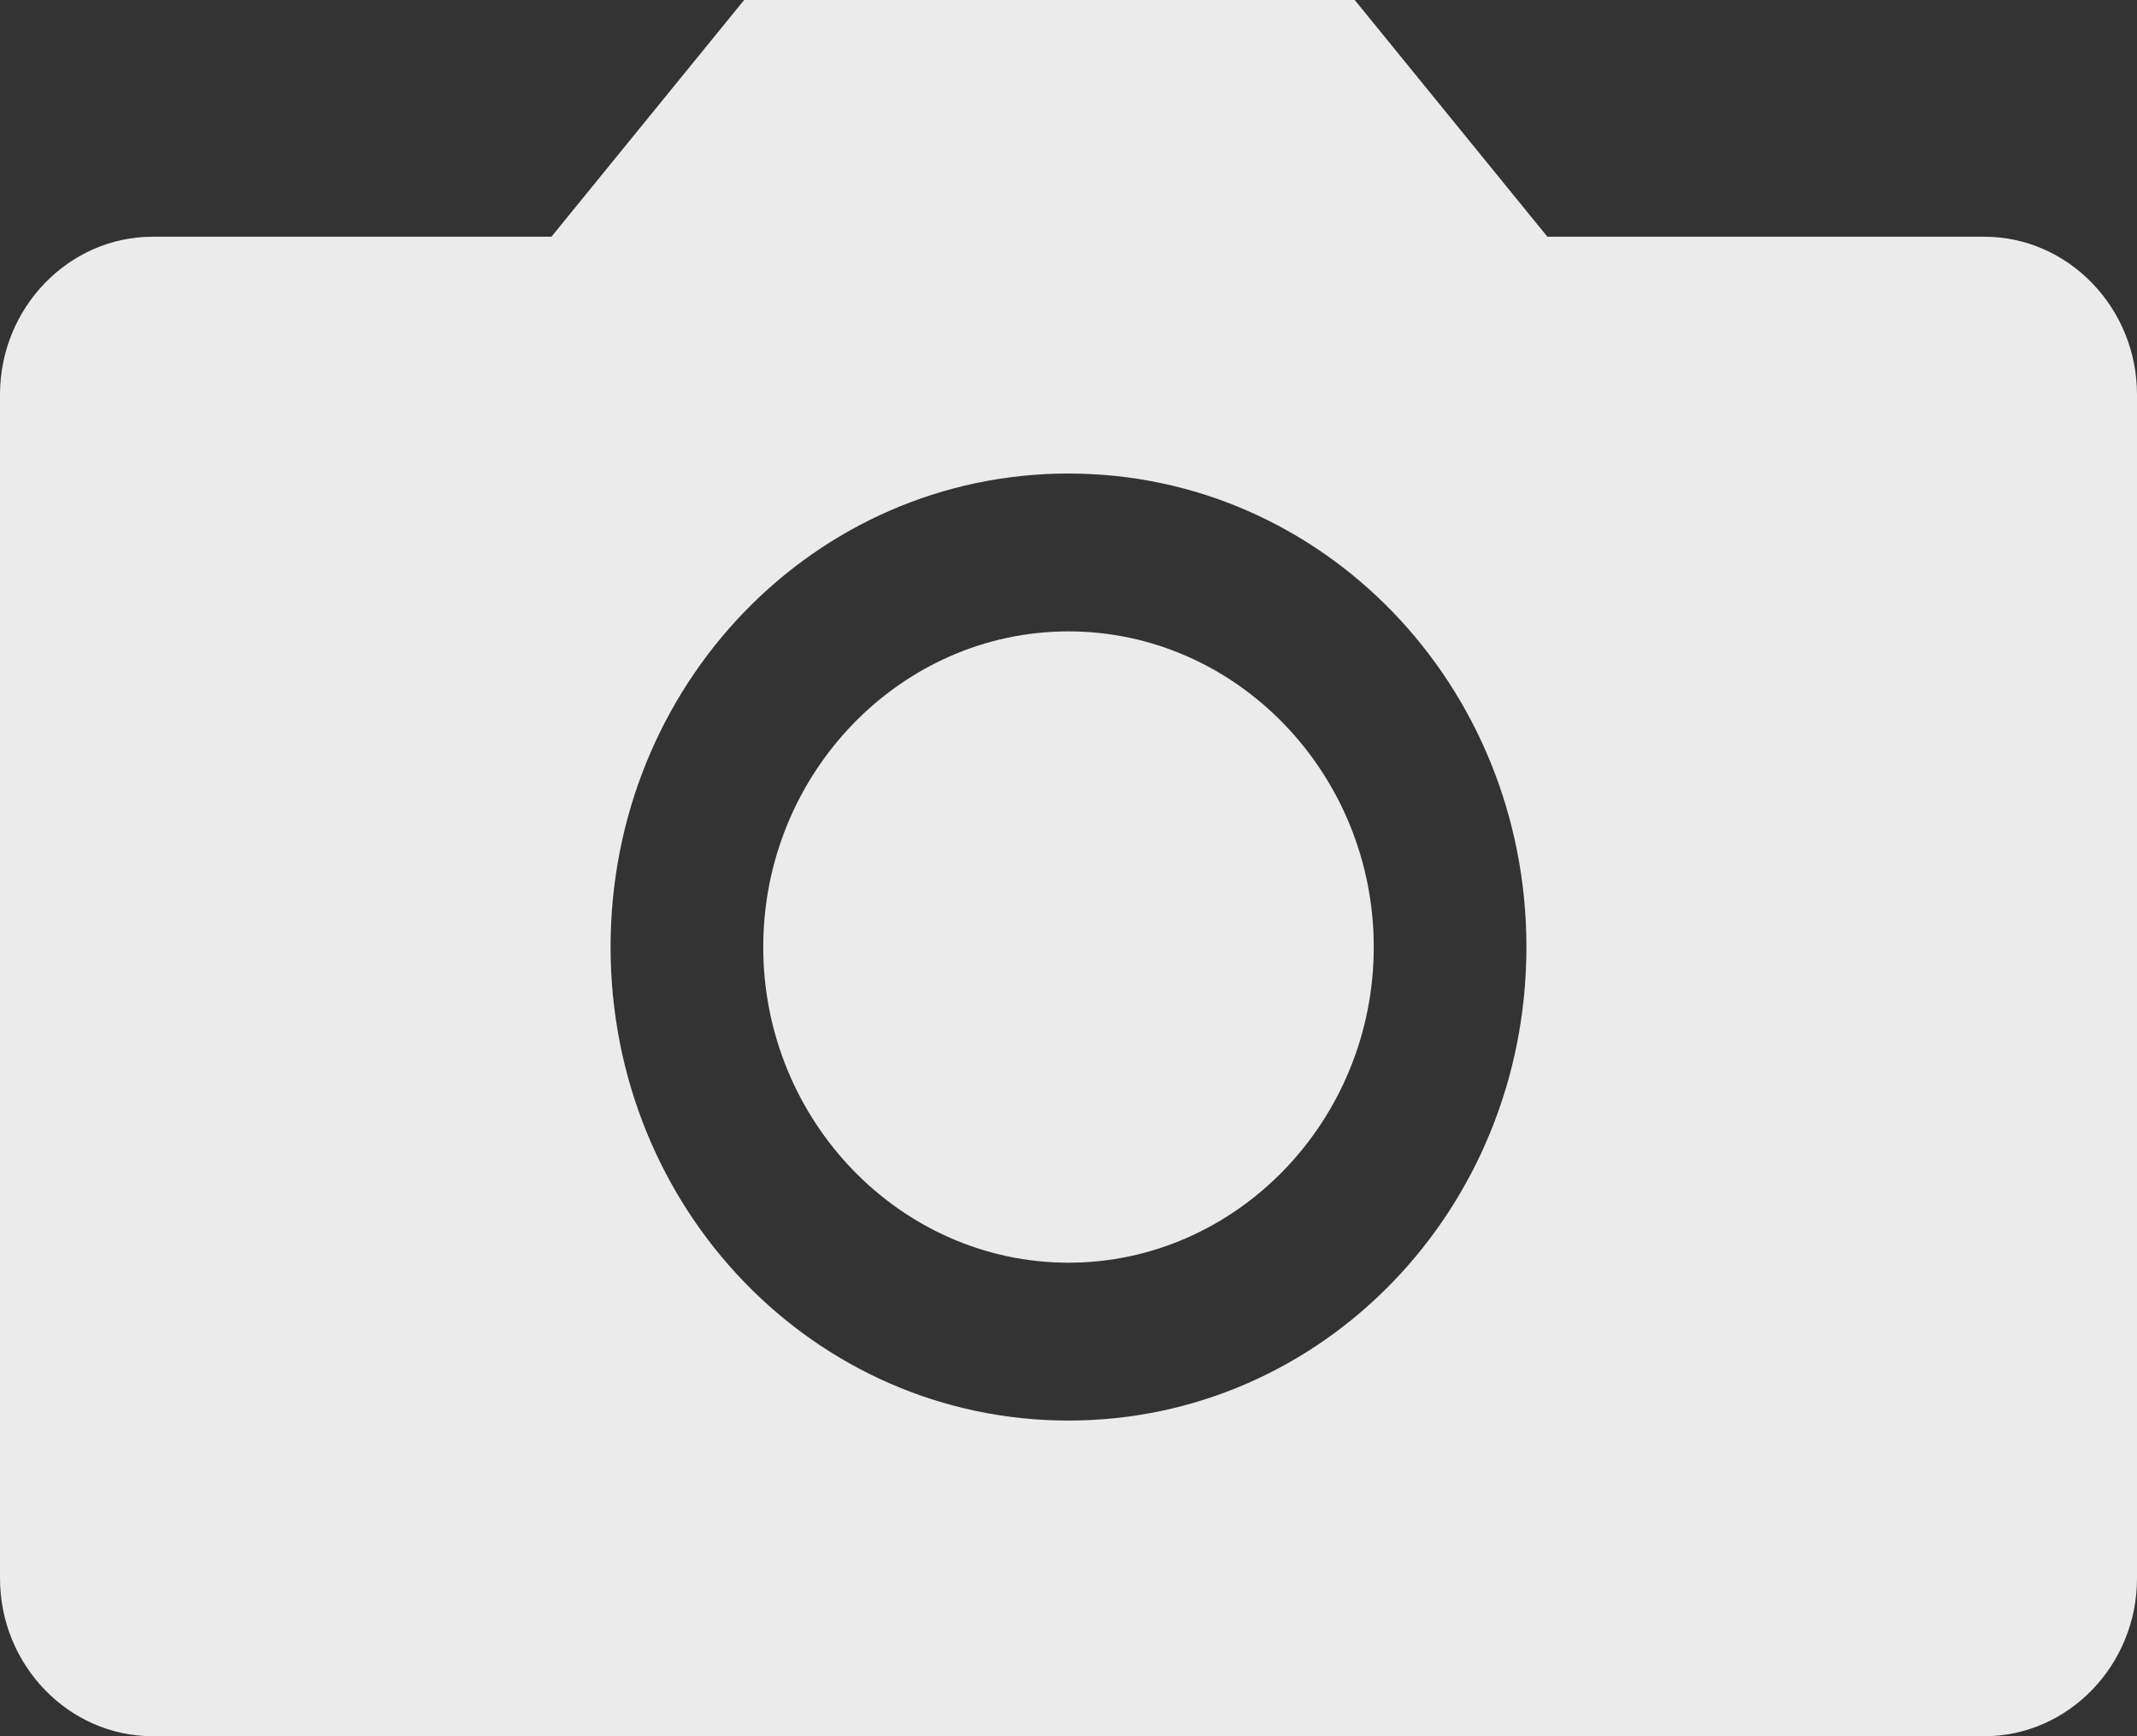 <svg width="32" height="26" viewBox="0 0 32 26" fill="none" xmlns="http://www.w3.org/2000/svg">
<rect x="0" y="0" width="32" height="26" fill="#333333" stroke="none"/>
<path d="M20.571 14.182C20.571 16.782 18.514 18.909 16 18.909C13.486 18.909 11.429 16.782 11.429 14.182C11.429 11.582 13.486 9.455 16 9.455C18.514 9.455 20.571 11.582 20.571 14.182ZM32 5.909V23.636C32 24.936 30.971 26 29.714 26H2.286C1.029 26 0 24.936 0 23.636V5.909C0 4.609 1.029 3.545 2.286 3.545H8.257L11.143 0H20.286L23.171 3.545H29.714C30.971 3.545 32 4.609 32 5.909ZM22.857 14.182C22.857 10.252 19.8 7.091 16 7.091C12.2 7.091 9.143 10.252 9.143 14.182C9.143 18.111 12.2 21.273 16 21.273C19.8 21.273 22.857 18.111 22.857 14.182Z" fill="white" fill-opacity="0.9"/>
</svg>
